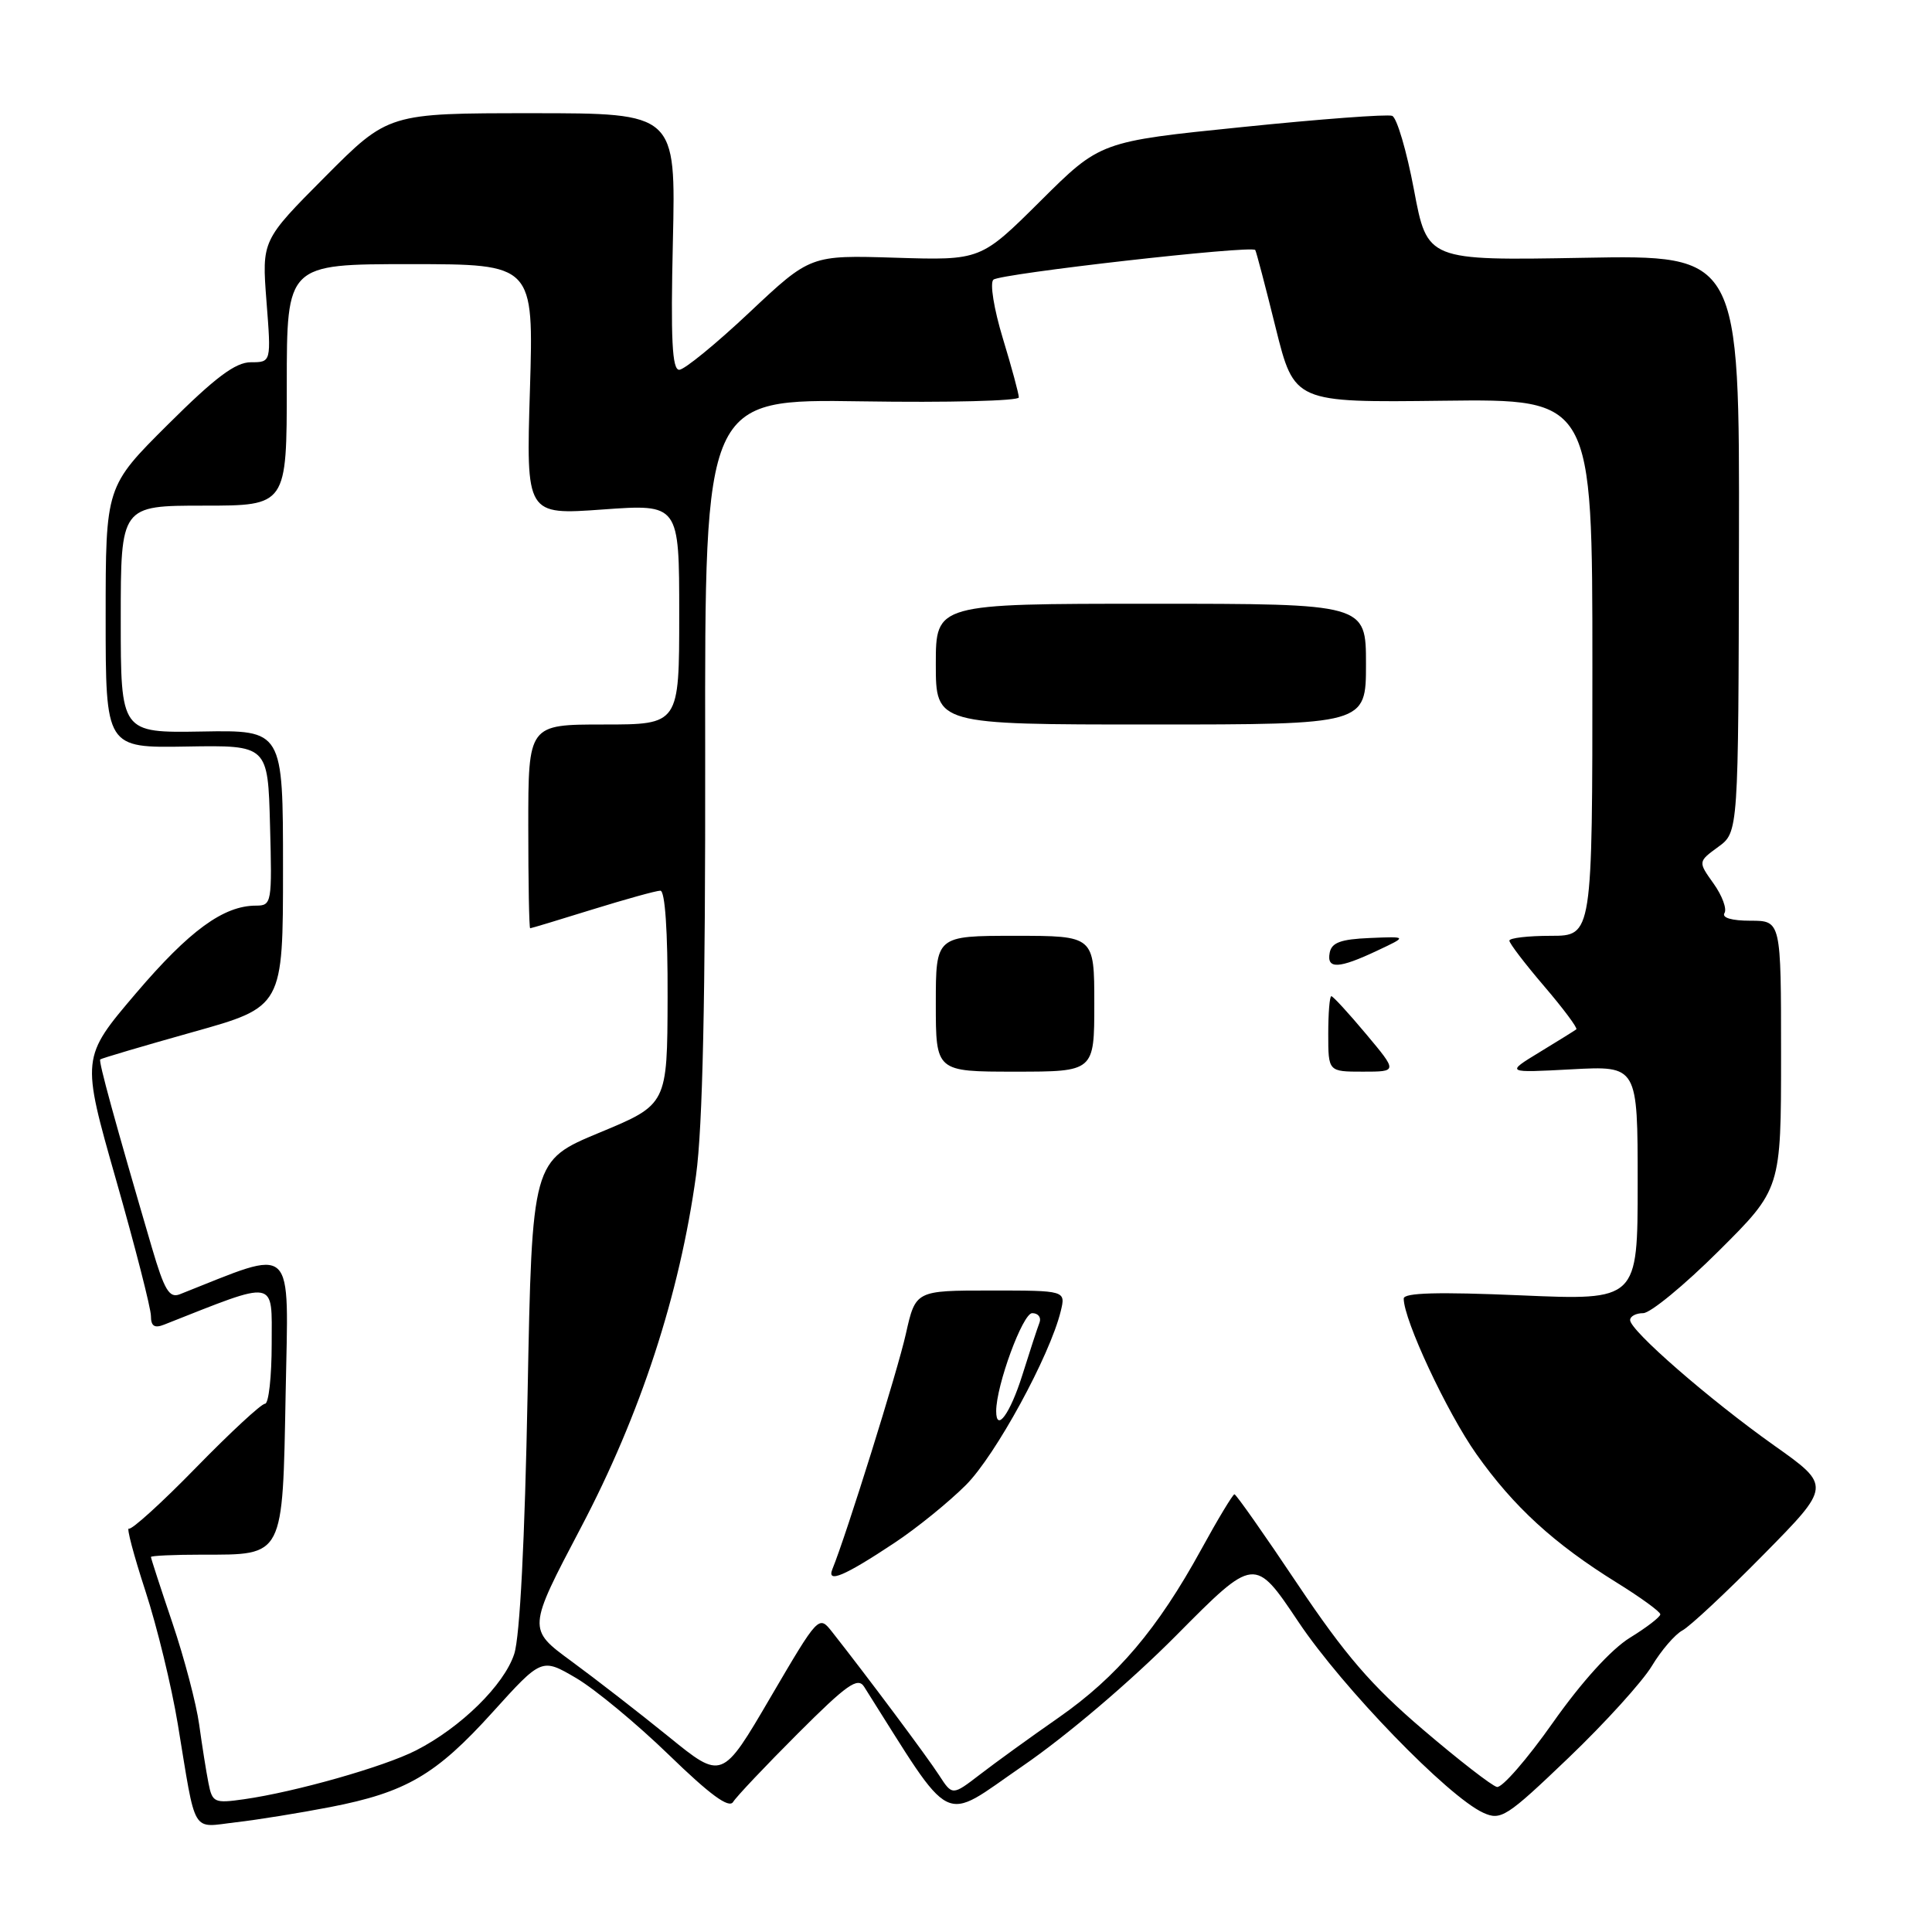 <?xml version="1.0" encoding="UTF-8" standalone="no"?>
<!DOCTYPE svg PUBLIC "-//W3C//DTD SVG 1.1//EN" "http://www.w3.org/Graphics/SVG/1.1/DTD/svg11.dtd" >
<svg xmlns="http://www.w3.org/2000/svg" xmlns:xlink="http://www.w3.org/1999/xlink" version="1.1" viewBox="0 0 256 256">
 <g >
 <path fill="currentColor"
d=" M 43.74 239.45 C 53.80 237.50 57.76 235.19 65.27 226.88 C 71.78 219.68 71.78 219.68 76.34 222.35 C 78.85 223.83 84.38 228.41 88.63 232.53 C 94.09 237.83 96.59 239.66 97.14 238.77 C 97.57 238.07 101.43 233.99 105.71 229.71 C 112.22 223.20 113.66 222.18 114.50 223.50 C 126.54 242.52 124.55 241.53 135.50 234.01 C 141.32 230.02 149.84 222.77 155.87 216.69 C 166.24 206.23 166.24 206.23 172.05 214.91 C 177.88 223.63 191.87 238.07 196.54 240.20 C 198.87 241.26 199.62 240.79 207.84 232.92 C 212.68 228.29 217.64 222.81 218.88 220.75 C 220.12 218.69 221.94 216.57 222.93 216.04 C 223.92 215.51 228.77 210.98 233.69 205.98 C 242.65 196.89 242.65 196.89 235.08 191.53 C 226.52 185.46 216.00 176.31 216.00 174.92 C 216.00 174.41 216.78 174.00 217.73 174.00 C 218.68 174.00 223.18 170.30 227.73 165.77 C 236.00 157.54 236.00 157.54 236.00 139.77 C 236.00 122.00 236.00 122.00 231.94 122.00 C 229.47 122.00 228.13 121.61 228.50 120.99 C 228.85 120.44 228.20 118.68 227.06 117.08 C 224.99 114.18 224.99 114.18 227.67 112.22 C 230.35 110.27 230.35 110.27 230.42 72.03 C 230.50 33.78 230.50 33.78 209.81 34.16 C 189.12 34.53 189.12 34.53 187.36 25.16 C 186.39 20.00 185.09 15.59 184.47 15.35 C 183.85 15.11 174.90 15.78 164.57 16.84 C 145.79 18.75 145.79 18.75 137.87 26.63 C 129.95 34.50 129.95 34.50 118.66 34.15 C 107.38 33.80 107.38 33.80 99.30 41.40 C 94.86 45.58 90.67 49.00 90.00 49.00 C 89.06 49.00 88.86 44.97 89.16 32.00 C 89.55 15.00 89.55 15.00 70.50 15.00 C 51.46 15.00 51.46 15.00 43.07 23.43 C 34.69 31.85 34.69 31.85 35.31 39.93 C 35.94 48.00 35.94 48.00 33.24 48.00 C 31.20 48.00 28.53 50.00 22.27 56.23 C 14.00 64.46 14.00 64.46 14.00 81.78 C 14.00 99.11 14.00 99.11 24.75 98.92 C 35.50 98.74 35.50 98.74 35.78 109.37 C 36.06 119.64 36.00 120.00 33.93 120.00 C 29.62 120.00 25.10 123.30 18.01 131.62 C 10.76 140.14 10.76 140.14 15.38 156.34 C 17.92 165.25 20.00 173.37 20.00 174.38 C 20.00 175.72 20.47 176.03 21.75 175.52 C 36.88 169.55 36.00 169.39 36.00 178.04 C 36.00 182.42 35.60 186.00 35.12 186.00 C 34.63 186.00 30.52 189.81 25.97 194.47 C 21.43 199.13 17.42 202.76 17.08 202.55 C 16.73 202.33 17.71 206.04 19.26 210.79 C 20.81 215.53 22.74 223.49 23.56 228.46 C 26.03 243.41 25.28 242.15 31.28 241.46 C 34.15 241.13 39.76 240.22 43.74 239.45 Z  M 27.62 236.25 C 27.32 234.74 26.77 231.25 26.39 228.50 C 26.01 225.75 24.42 219.70 22.85 215.06 C 21.28 210.42 20.00 206.48 20.00 206.31 C 20.00 206.14 23.06 206.00 26.81 206.00 C 37.68 206.00 37.44 206.47 37.85 184.59 C 38.22 164.30 39.36 165.36 23.82 171.50 C 22.43 172.04 21.78 170.94 20.13 165.33 C 15.19 148.48 13.04 140.63 13.28 140.38 C 13.43 140.24 18.94 138.61 25.53 136.76 C 37.50 133.41 37.50 133.41 37.50 115.07 C 37.50 96.74 37.50 96.74 26.75 96.93 C 16.00 97.11 16.00 97.11 16.00 82.06 C 16.00 67.00 16.00 67.00 27.00 67.00 C 38.00 67.00 38.00 67.00 38.00 51.00 C 38.00 35.00 38.00 35.00 54.36 35.00 C 70.72 35.00 70.72 35.00 70.22 51.62 C 69.71 68.24 69.71 68.24 79.86 67.51 C 90.00 66.78 90.00 66.78 90.00 81.39 C 90.00 96.00 90.00 96.00 80.00 96.00 C 70.00 96.00 70.00 96.00 70.00 109.50 C 70.00 116.92 70.11 123.00 70.25 123.00 C 70.39 123.00 74.10 121.88 78.50 120.51 C 82.90 119.15 86.95 118.02 87.50 118.02 C 88.12 118.01 88.49 123.36 88.46 132.18 C 88.42 146.35 88.42 146.35 79.46 150.07 C 70.50 153.79 70.50 153.79 69.91 184.64 C 69.54 204.05 68.89 216.86 68.14 219.15 C 66.81 223.26 61.06 228.91 55.12 231.94 C 50.85 234.12 39.10 237.45 32.33 238.41 C 28.39 238.97 28.13 238.85 27.62 236.25 Z  M 124.43 235.22 C 122.86 232.78 114.88 222.10 110.27 216.25 C 108.49 214.00 108.49 214.00 102.08 224.93 C 95.68 235.87 95.68 235.87 88.59 230.11 C 84.69 226.95 78.89 222.45 75.70 220.11 C 69.90 215.86 69.90 215.86 76.98 202.40 C 84.88 187.39 90.06 171.52 92.23 155.73 C 93.11 149.30 93.48 132.28 93.44 99.68 C 93.38 52.86 93.38 52.86 114.19 53.18 C 125.64 53.36 135.00 53.12 135.00 52.66 C 135.00 52.19 134.05 48.67 132.88 44.83 C 131.70 40.94 131.14 37.50 131.63 37.06 C 132.53 36.26 165.91 32.47 166.33 33.13 C 166.46 33.33 167.68 37.96 169.03 43.42 C 171.50 53.34 171.50 53.34 191.25 53.10 C 211.00 52.86 211.00 52.86 211.00 88.43 C 211.00 124.00 211.00 124.00 205.50 124.00 C 202.47 124.00 200.00 124.29 200.00 124.64 C 200.00 125.00 202.08 127.72 204.62 130.69 C 207.16 133.66 209.07 136.23 208.87 136.39 C 208.67 136.55 206.47 137.92 204.00 139.42 C 199.50 142.16 199.50 142.16 208.25 141.69 C 217.00 141.22 217.00 141.22 217.00 156.77 C 217.00 172.31 217.00 172.31 201.50 171.64 C 190.55 171.17 186.00 171.29 186.00 172.07 C 186.00 174.90 191.72 187.13 195.62 192.66 C 200.56 199.65 205.91 204.55 214.25 209.72 C 217.41 211.68 220.00 213.56 220.00 213.91 C 220.00 214.25 218.19 215.65 215.97 217.01 C 213.48 218.55 209.57 222.86 205.75 228.28 C 202.35 233.11 199.01 236.94 198.35 236.78 C 197.68 236.63 193.25 233.19 188.52 229.15 C 181.72 223.35 178.22 219.28 171.93 209.90 C 167.55 203.35 163.79 198.00 163.57 198.00 C 163.36 198.00 161.37 201.29 159.17 205.31 C 153.38 215.87 148.01 222.19 140.29 227.58 C 136.55 230.18 131.86 233.58 129.85 235.13 C 126.19 237.94 126.19 237.94 124.43 235.22 Z  M 118.52 204.44 C 121.47 202.49 125.73 199.03 127.99 196.77 C 131.91 192.85 139.11 179.65 140.55 173.75 C 141.22 171.00 141.22 171.00 131.27 171.00 C 121.32 171.00 121.32 171.00 120.03 176.75 C 118.95 181.61 112.15 203.38 110.30 207.91 C 109.51 209.85 111.88 208.85 118.52 204.44 Z  M 145.00 133.00 C 145.00 124.00 145.00 124.00 134.50 124.00 C 124.00 124.00 124.00 124.00 124.00 133.00 C 124.00 142.00 124.00 142.00 134.50 142.00 C 145.00 142.00 145.00 142.00 145.00 133.00 Z  M 181.00 137.00 C 178.70 134.25 176.63 132.00 176.41 132.00 C 176.18 132.00 176.00 134.25 176.00 137.00 C 176.00 142.00 176.00 142.00 180.59 142.00 C 185.19 142.00 185.19 142.00 181.00 137.00 Z  M 182.50 125.96 C 186.50 124.08 186.50 124.08 181.51 124.29 C 177.65 124.45 176.44 124.90 176.19 126.25 C 175.77 128.45 177.40 128.37 182.50 125.96 Z  M 181.00 88.00 C 181.00 80.00 181.00 80.00 152.50 80.00 C 124.00 80.00 124.00 80.00 124.00 88.00 C 124.00 96.00 124.00 96.00 152.50 96.00 C 181.00 96.00 181.00 96.00 181.00 88.00 Z  M 132.00 186.98 C 132.00 183.57 135.52 174.00 136.77 174.00 C 137.56 174.00 138.00 174.56 137.74 175.25 C 137.47 175.94 136.44 179.09 135.45 182.25 C 133.85 187.32 132.00 189.86 132.00 186.98 Z "/>
</g>
</svg>